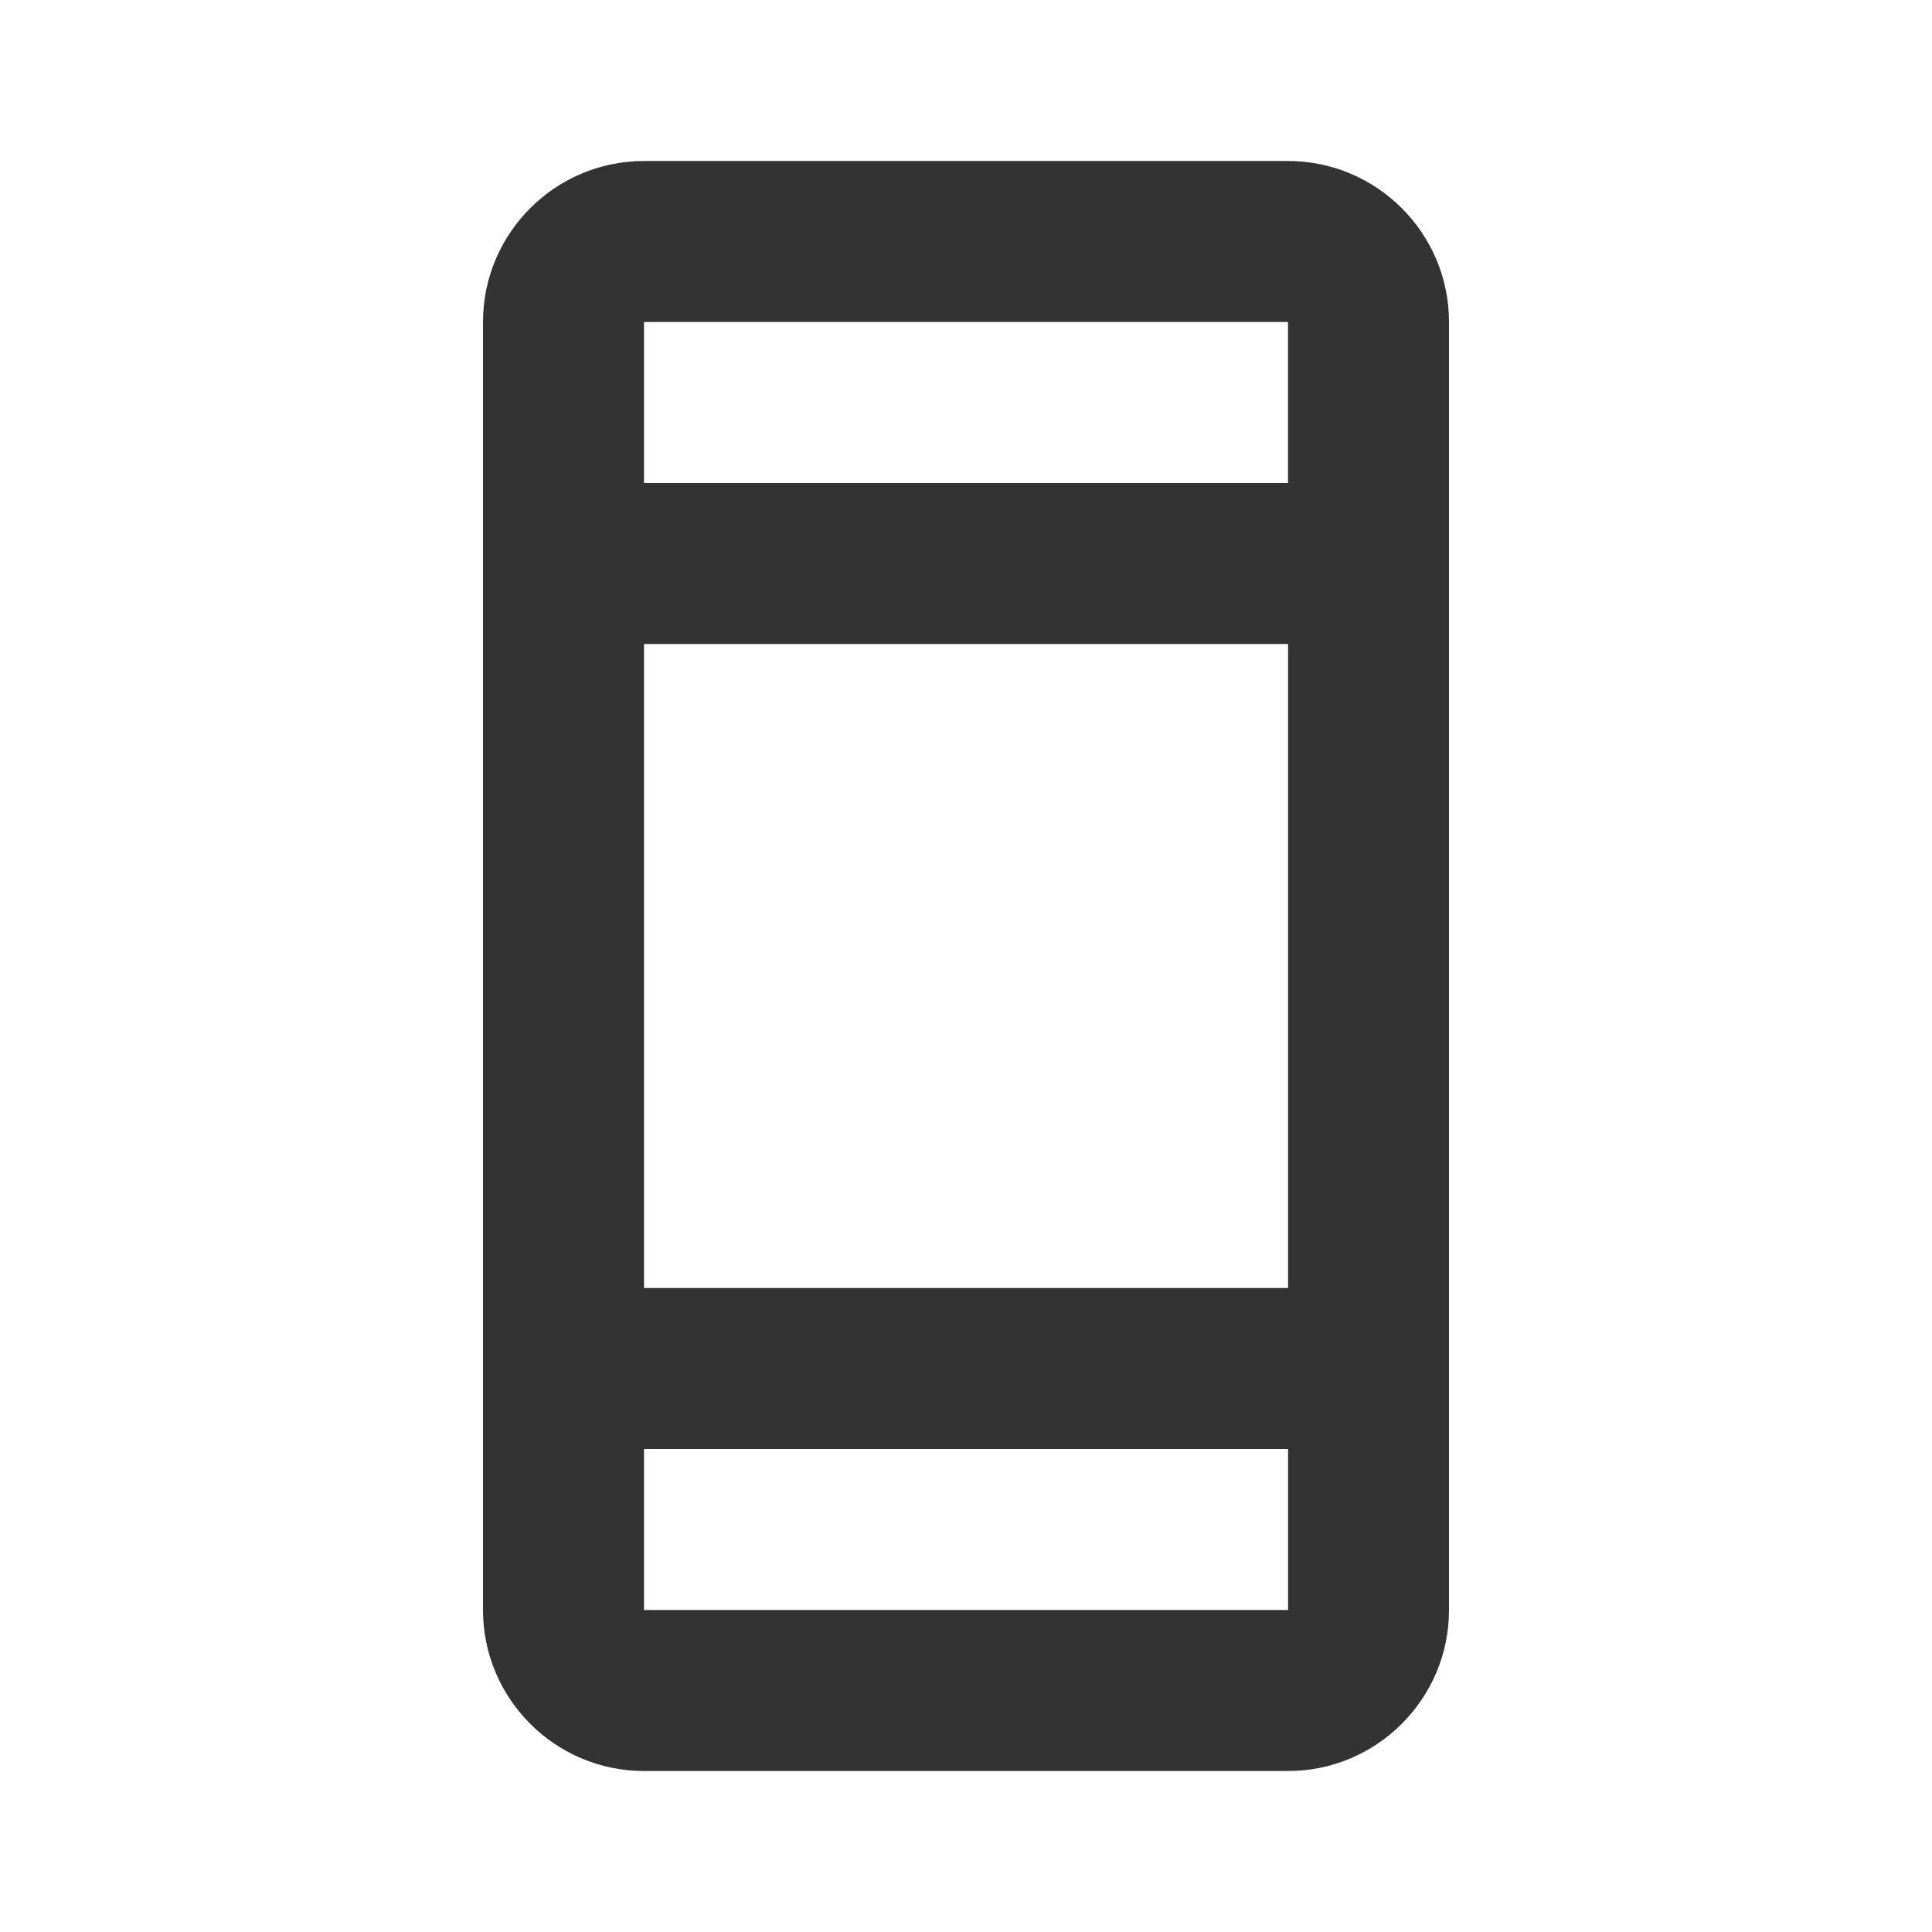 <svg xmlns="http://www.w3.org/2000/svg" width="24" height="24" viewBox="0 0 24 24">
  <g fill="none" fill-rule="evenodd">
    <rect width="24" height="24"/>
    <path fill="#333" d="M8,20 L8,18 L16.001,18 L16.001,20 L8,20 Z M16.001,8 L16.001,16 L8,16 L8,8 L16.001,8 Z M16,6 L8,6 L8,4 L16,4 L16,6 Z M8,2 C6.897,2 6,2.897 6,4 L6,20 C6,21.103 6.897,22 8,22 L16,22 C17.103,22 18,21.103 18,20 L18,4 C18,2.897 17.103,2 16,2 L8,2 Z"/>
  </g>
</svg>
